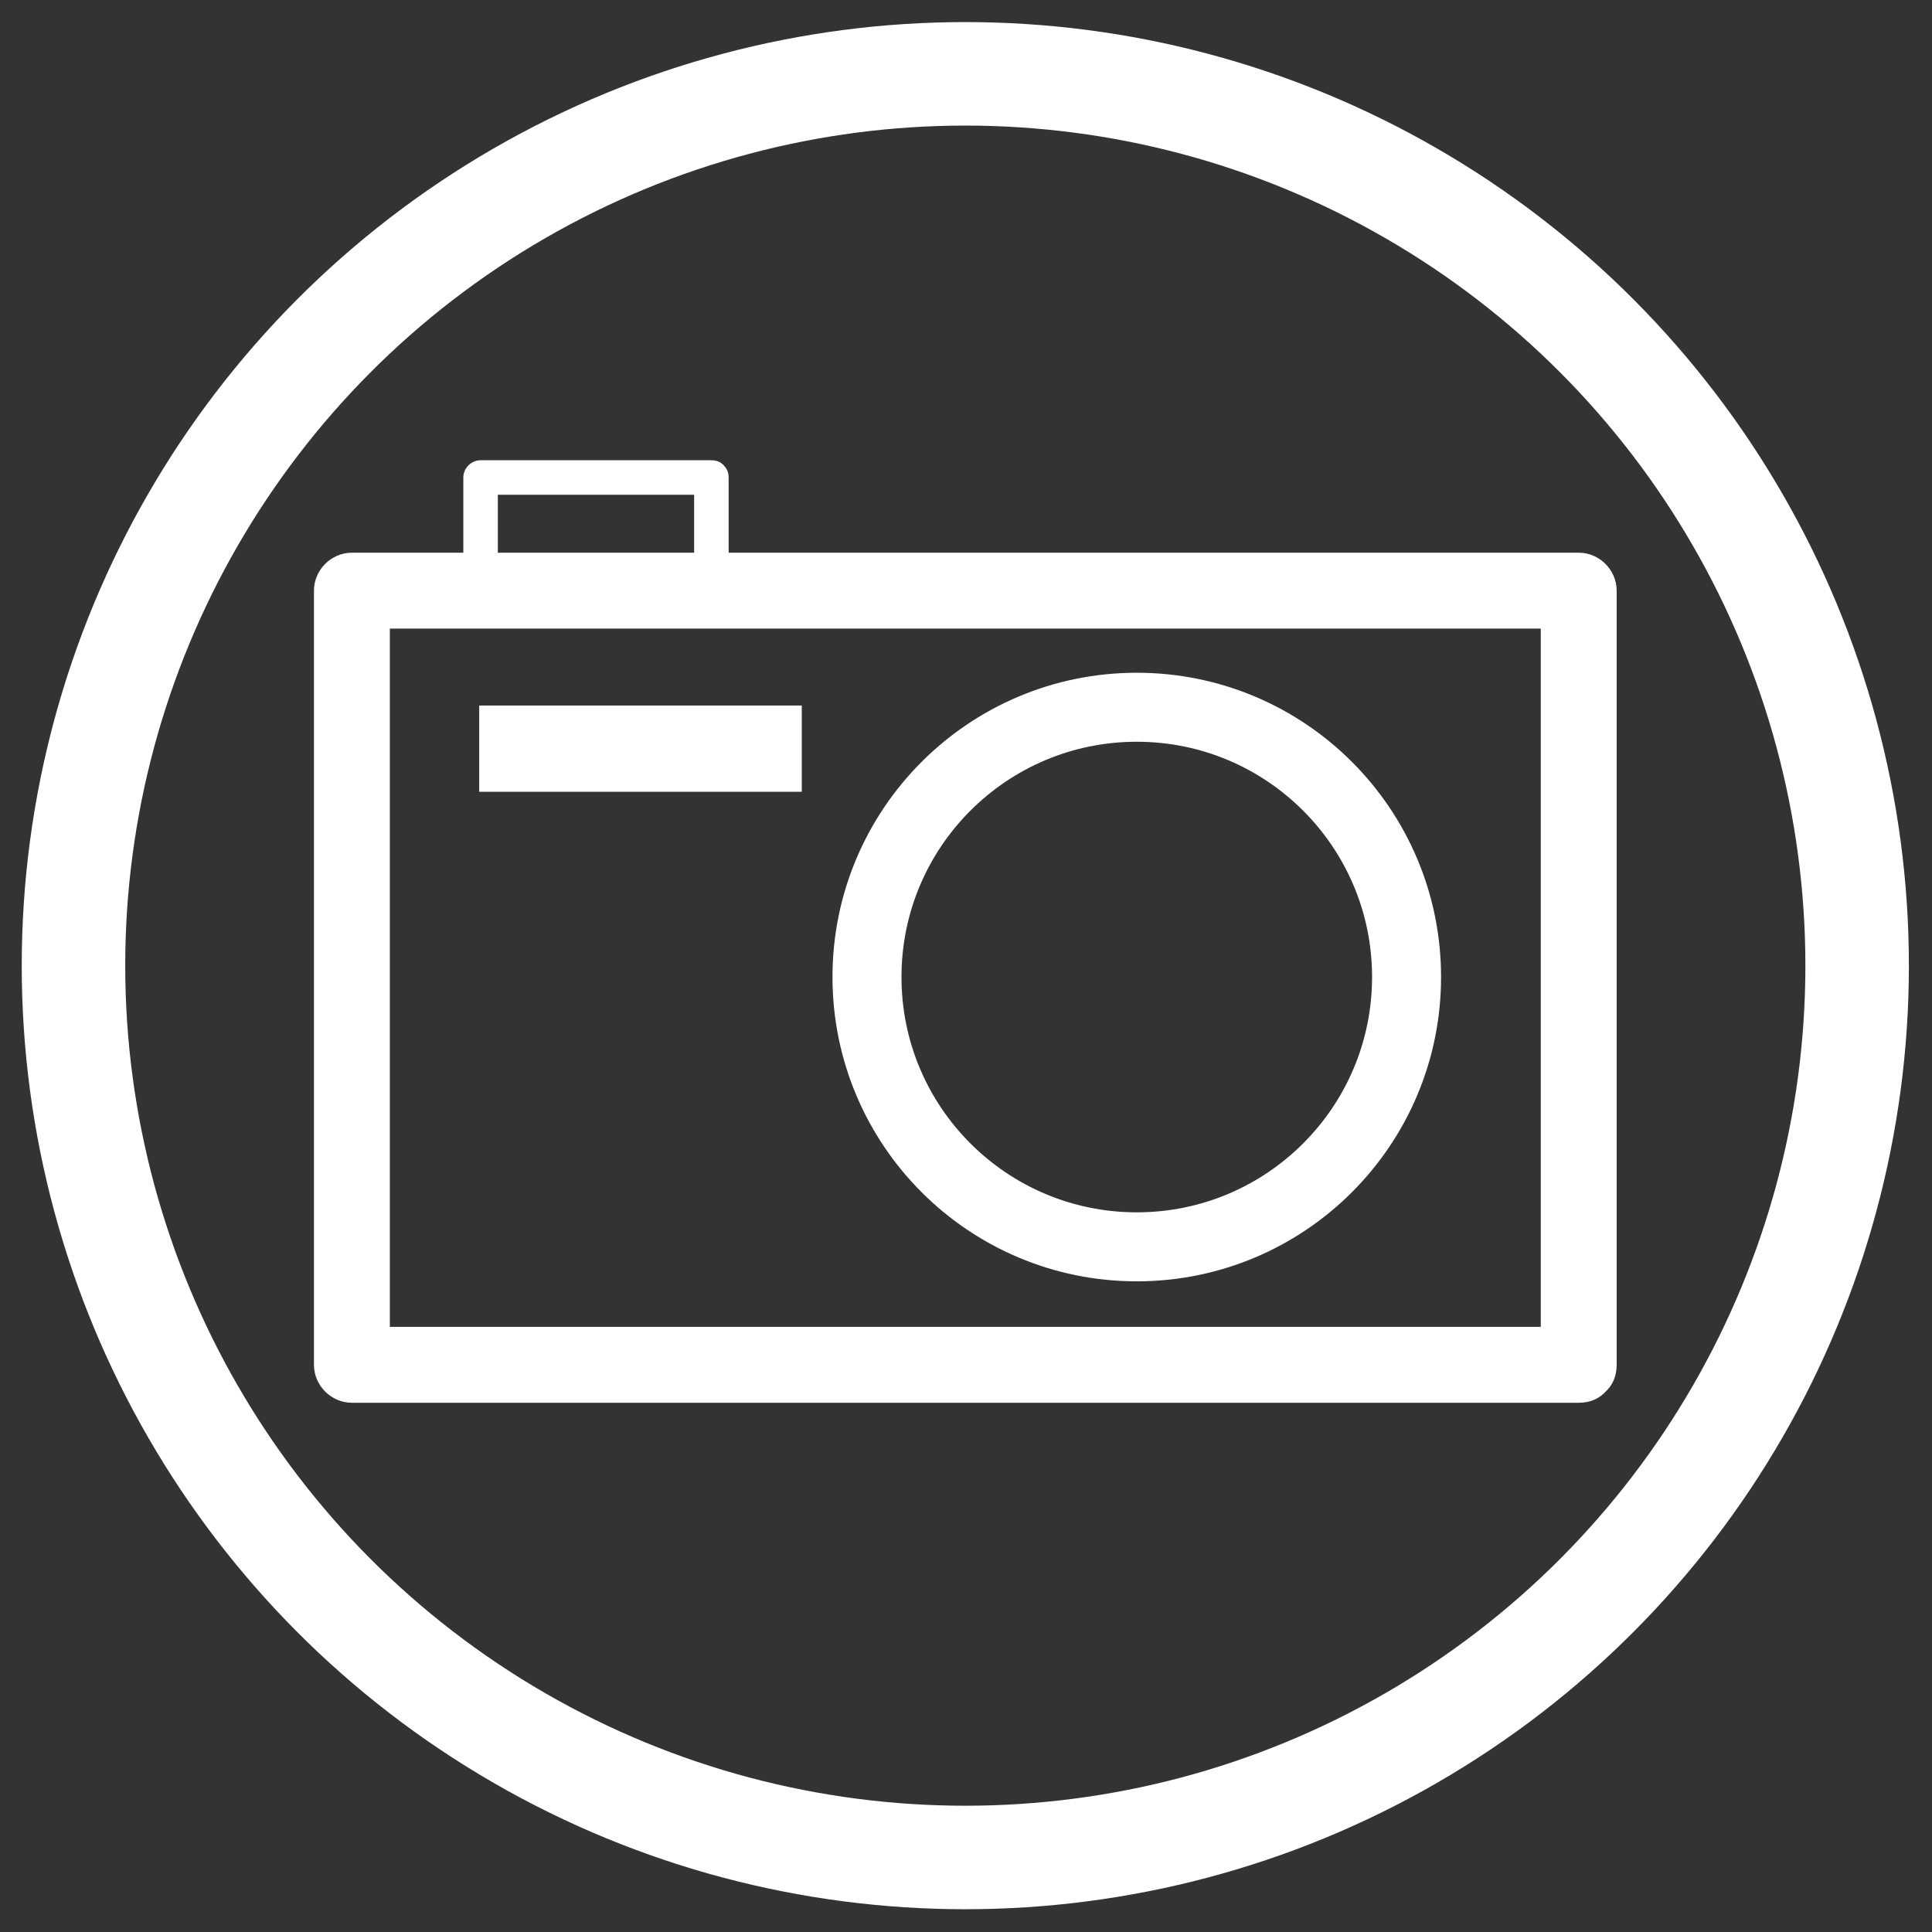 <?xml version="1.0" encoding="utf-8"?>
<!-- Generator: Adobe Illustrator 18.0.0, SVG Export Plug-In . SVG Version: 6.00 Build 0)  -->
<!DOCTYPE svg PUBLIC "-//W3C//DTD SVG 1.1//EN" "http://www.w3.org/Graphics/SVG/1.1/DTD/svg11.dtd">
<svg version="1.1" xmlns="http://www.w3.org/2000/svg" xmlns:xlink="http://www.w3.org/1999/xlink" x="0px" y="0px"
	 viewBox="0 0 560 560" enable-background="new 0 0 560 560" xml:space="preserve">
<rect x="0" y="0" width="560" height="560" fill="#333333" stroke="none"/>
<g id="orange">
	<rect x="-3051.5" y="-59.8" display="none" fill="#E6A916" width="3765.4" height="686.5"/>
</g>
<g id="home">
</g>
<g id="about">
</g>
<g id="blog_1">
</g>
<g id="blog_2" display="none">
</g>
<g id="blog_3" display="none">
</g>
<g id="menu">
</g>
<g id="close">
</g>
<g id="photography">
	<circle id="circle_2_" fill="none" stroke="#FFFFFF" stroke-width="30" stroke-miterlimit="10" cx="279.8" cy="279.9" r="258.5"/>
	<g>
		<g>
			<path fill="#FFFFFF" d="M457.6,384.6c-37.4,0-74.9,0-112.3,0c-62.5,0-124.9,0-187.4,0c-18.6,0-37.3,0-55.9,0
				c3.7,3.7,7.3,7.3,11,11c0-47.8,0-95.5,0-143.3c0-27,0-54.1,0-81.1c-3.7,3.7-7.3,7.3-11,11c37.4,0,74.9,0,112.3,0
				c62.5,0,124.9,0,187.4,0c18.6,0,37.3,0,55.9,0c-3.7-3.7-7.3-7.3-11-11c0,47.8,0,95.5,0,143.3c0,27,0,54.1,0,81.1
				c0,14.2,22,14.2,22,0c0-47.8,0-95.5,0-143.3c0-27,0-54.1,0-81.1c0-6-5-11-11-11c-37.4,0-74.9,0-112.3,0c-62.5,0-124.9,0-187.4,0
				c-18.6,0-37.3,0-55.9,0c-6,0-11,5-11,11c0,47.8,0,95.5,0,143.3c0,27,0,54.1,0,81.1c0,6,5,11,11,11c37.4,0,74.9,0,112.3,0
				c62.5,0,124.9,0,187.4,0c18.6,0,37.3,0,55.9,0C471.8,406.6,471.8,384.6,457.6,384.6z"/>
		</g>
	</g>
	<circle fill="none" stroke="#FFFFFF" stroke-width="20" stroke-miterlimit="10" cx="329.5" cy="283.2" r="78.2"/>
	<g>
		<g>
			<path fill="#FFFFFF" d="M206.2,133.4c-22.3,0-44.6,0-66.9,0c-2.7,0-5,2.3-5,5c0,11,0,21.9,0,32.9c0,2.7,2.3,5,5,5
				c22.3,0,44.6,0,66.9,0c2.7,0,5-2.3,5-5c0-11,0-21.9,0-32.9c0-6.4-10-6.4-10,0c0,11,0,21.9,0,32.9c1.7-1.7,3.3-3.3,5-5
				c-22.3,0-44.6,0-66.9,0c1.7,1.7,3.3,3.3,5,5c0-11,0-21.9,0-32.9c-1.7,1.7-3.3,3.3-5,5c22.3,0,44.6,0,66.9,0
				C212.7,143.4,212.7,133.4,206.2,133.4z"/>
		</g>
	</g>
	<rect x="139.4" y="205" fill="#FFFFFF" stroke="#FFFFFF" stroke-miterlimit="10" width="92.5" height="24"/>
</g>
</svg>
